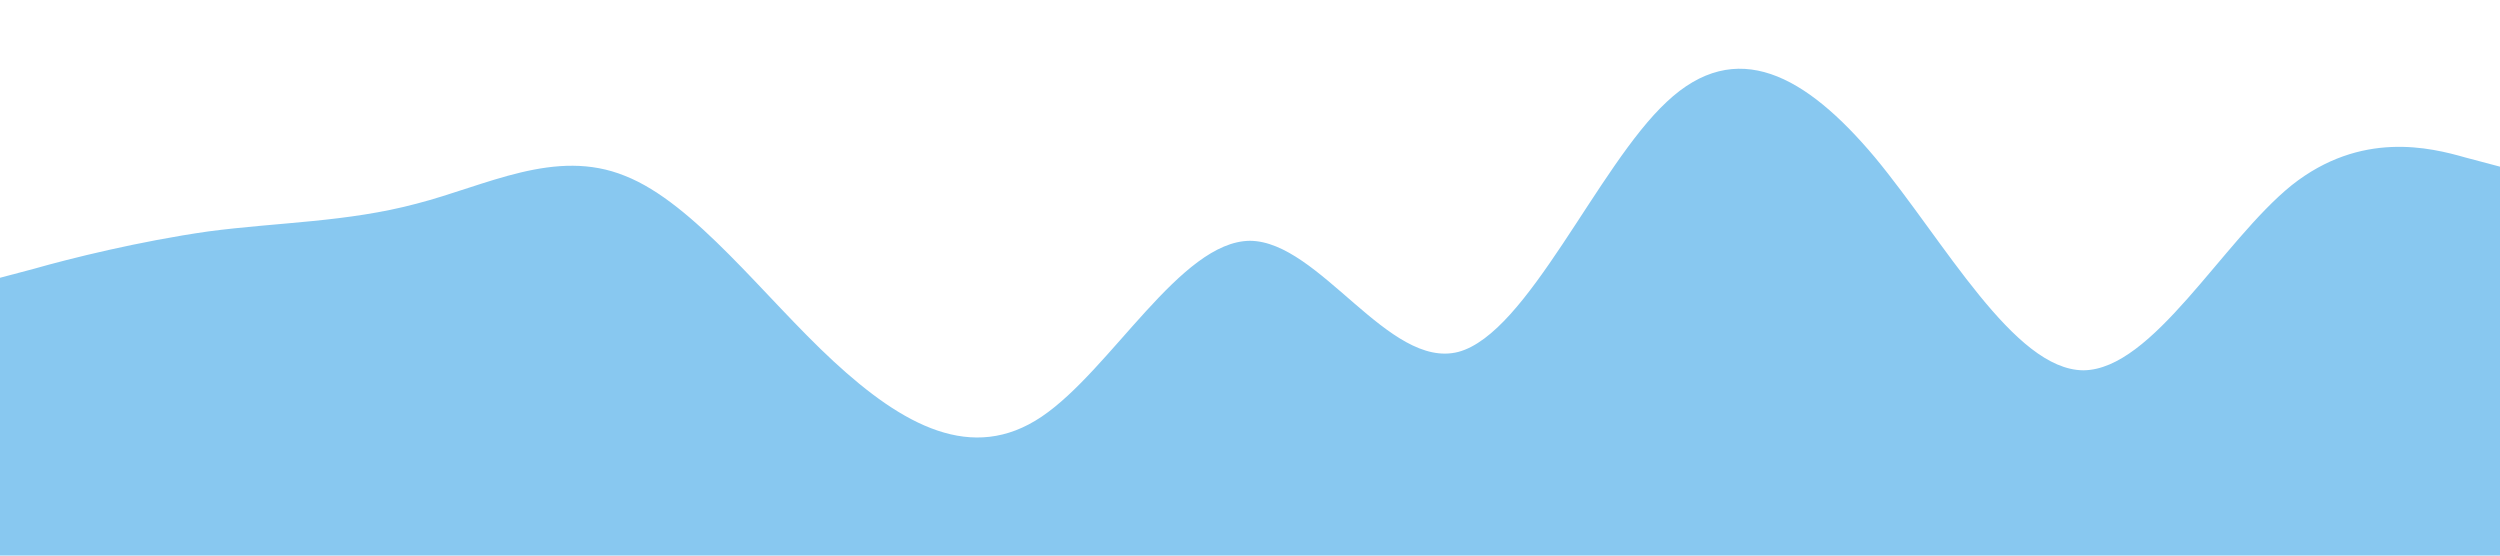 <?xml version="1.0" standalone="no"?><svg xmlns="http://www.w3.org/2000/svg" viewBox="0 0 1440 320"><path fill="#88C8F0" fill-opacity="1" d="M0,160L20,154.7C40,149,80,139,120,133.3C160,128,200,128,240,117.3C280,107,320,85,360,101.3C400,117,440,171,480,208C520,245,560,267,600,240C640,213,680,139,720,138.7C760,139,800,213,840,202.7C880,192,920,96,960,58.7C1000,21,1040,43,1080,90.7C1120,139,1160,213,1200,213.3C1240,213,1280,139,1320,106.7C1360,75,1400,85,1420,90.7L1440,96L1440,320L1420,320C1400,320,1360,320,1320,320C1280,320,1240,320,1200,320C1160,320,1120,320,1080,320C1040,320,1000,320,960,320C920,320,880,320,840,320C800,320,760,320,720,320C680,320,640,320,600,320C560,320,520,320,480,320C440,320,400,320,360,320C320,320,280,320,240,320C200,320,160,320,120,320C80,320,40,320,20,320L0,320Z"></path></svg>